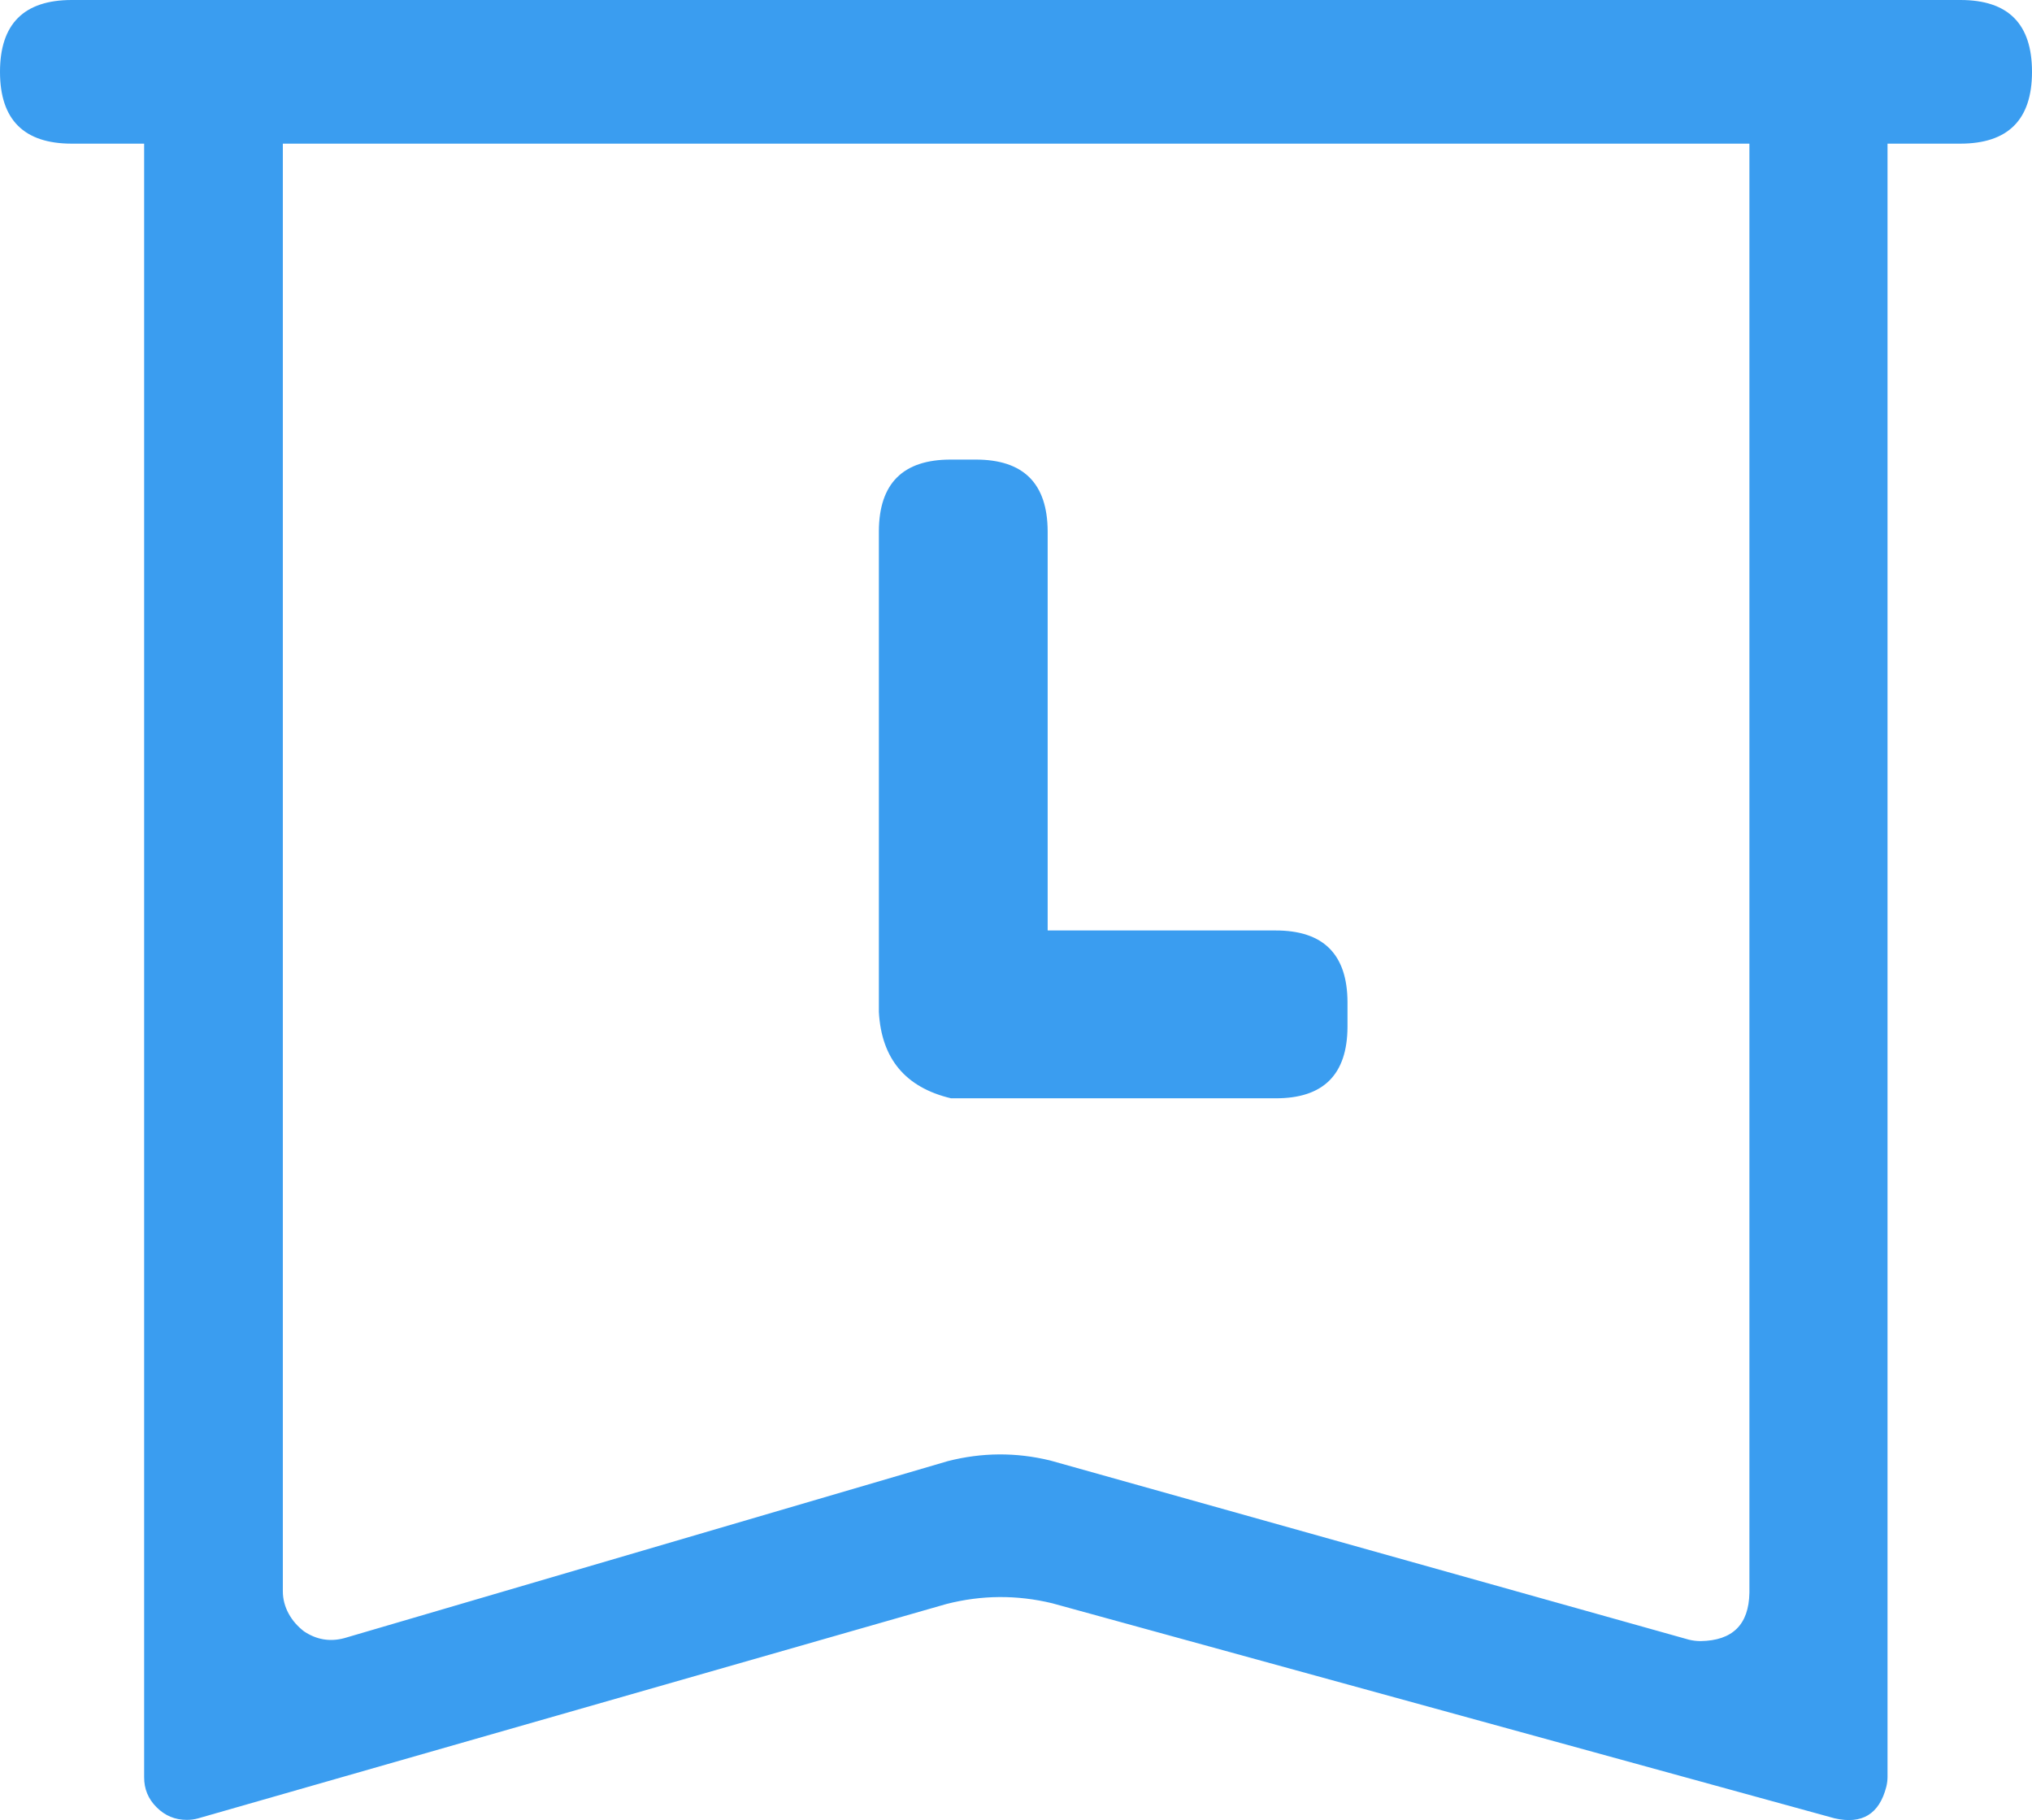 <svg width="24.642" height="22.07" viewBox="0 0 24.642 22.07" fill="none" xmlns="http://www.w3.org/2000/svg" xmlns:xlink="http://www.w3.org/1999/xlink">
	<desc>
			Created with Pixso.
	</desc>
	<path d="M11.533 13.318L15.468 13.318C16.048 13.32 16.339 13.031 16.341 12.451L16.341 12.151C16.339 11.572 16.048 11.282 15.469 11.283L12.705 11.283L12.705 6.441C12.702 5.861 12.411 5.572 11.831 5.573L11.531 5.573C10.951 5.572 10.661 5.861 10.658 6.44L10.658 12.271C10.689 12.838 10.981 13.187 11.533 13.318Z" fill-rule="evenodd" fill="#3A9DF0"/>
	<path d="M23.774 0L0.871 0C0.29 0 0 0.29 0 0.871C0 1.452 0.29 1.742 0.871 1.742L1.748 1.742L1.748 21.549C1.747 21.692 1.797 21.814 1.899 21.915C2 22.017 2.123 22.068 2.266 22.068C2.312 22.068 2.357 22.062 2.401 22.05L11.478 19.45C11.904 19.341 12.331 19.338 12.759 19.441L22.248 22.049C22.581 22.125 22.79 21.998 22.875 21.667C22.885 21.627 22.89 21.586 22.89 21.545L22.89 1.742L23.771 1.742C24.352 1.742 24.642 1.452 24.642 0.871C24.642 0.29 24.355 0 23.774 0ZM20.623 19.9C20.575 19.9 20.528 19.894 20.482 19.883L12.736 17.71C12.321 17.609 11.907 17.612 11.493 17.718L4.176 19.864C4.001 19.911 3.838 19.883 3.687 19.782C3.533 19.665 3.429 19.488 3.43 19.294L3.43 1.742L21.215 1.742L21.215 19.314C21.208 19.701 21.01 19.894 20.623 19.9Z" fill-rule="evenodd" fill="#3A9DF0"/>
	<defs/>
</svg>

